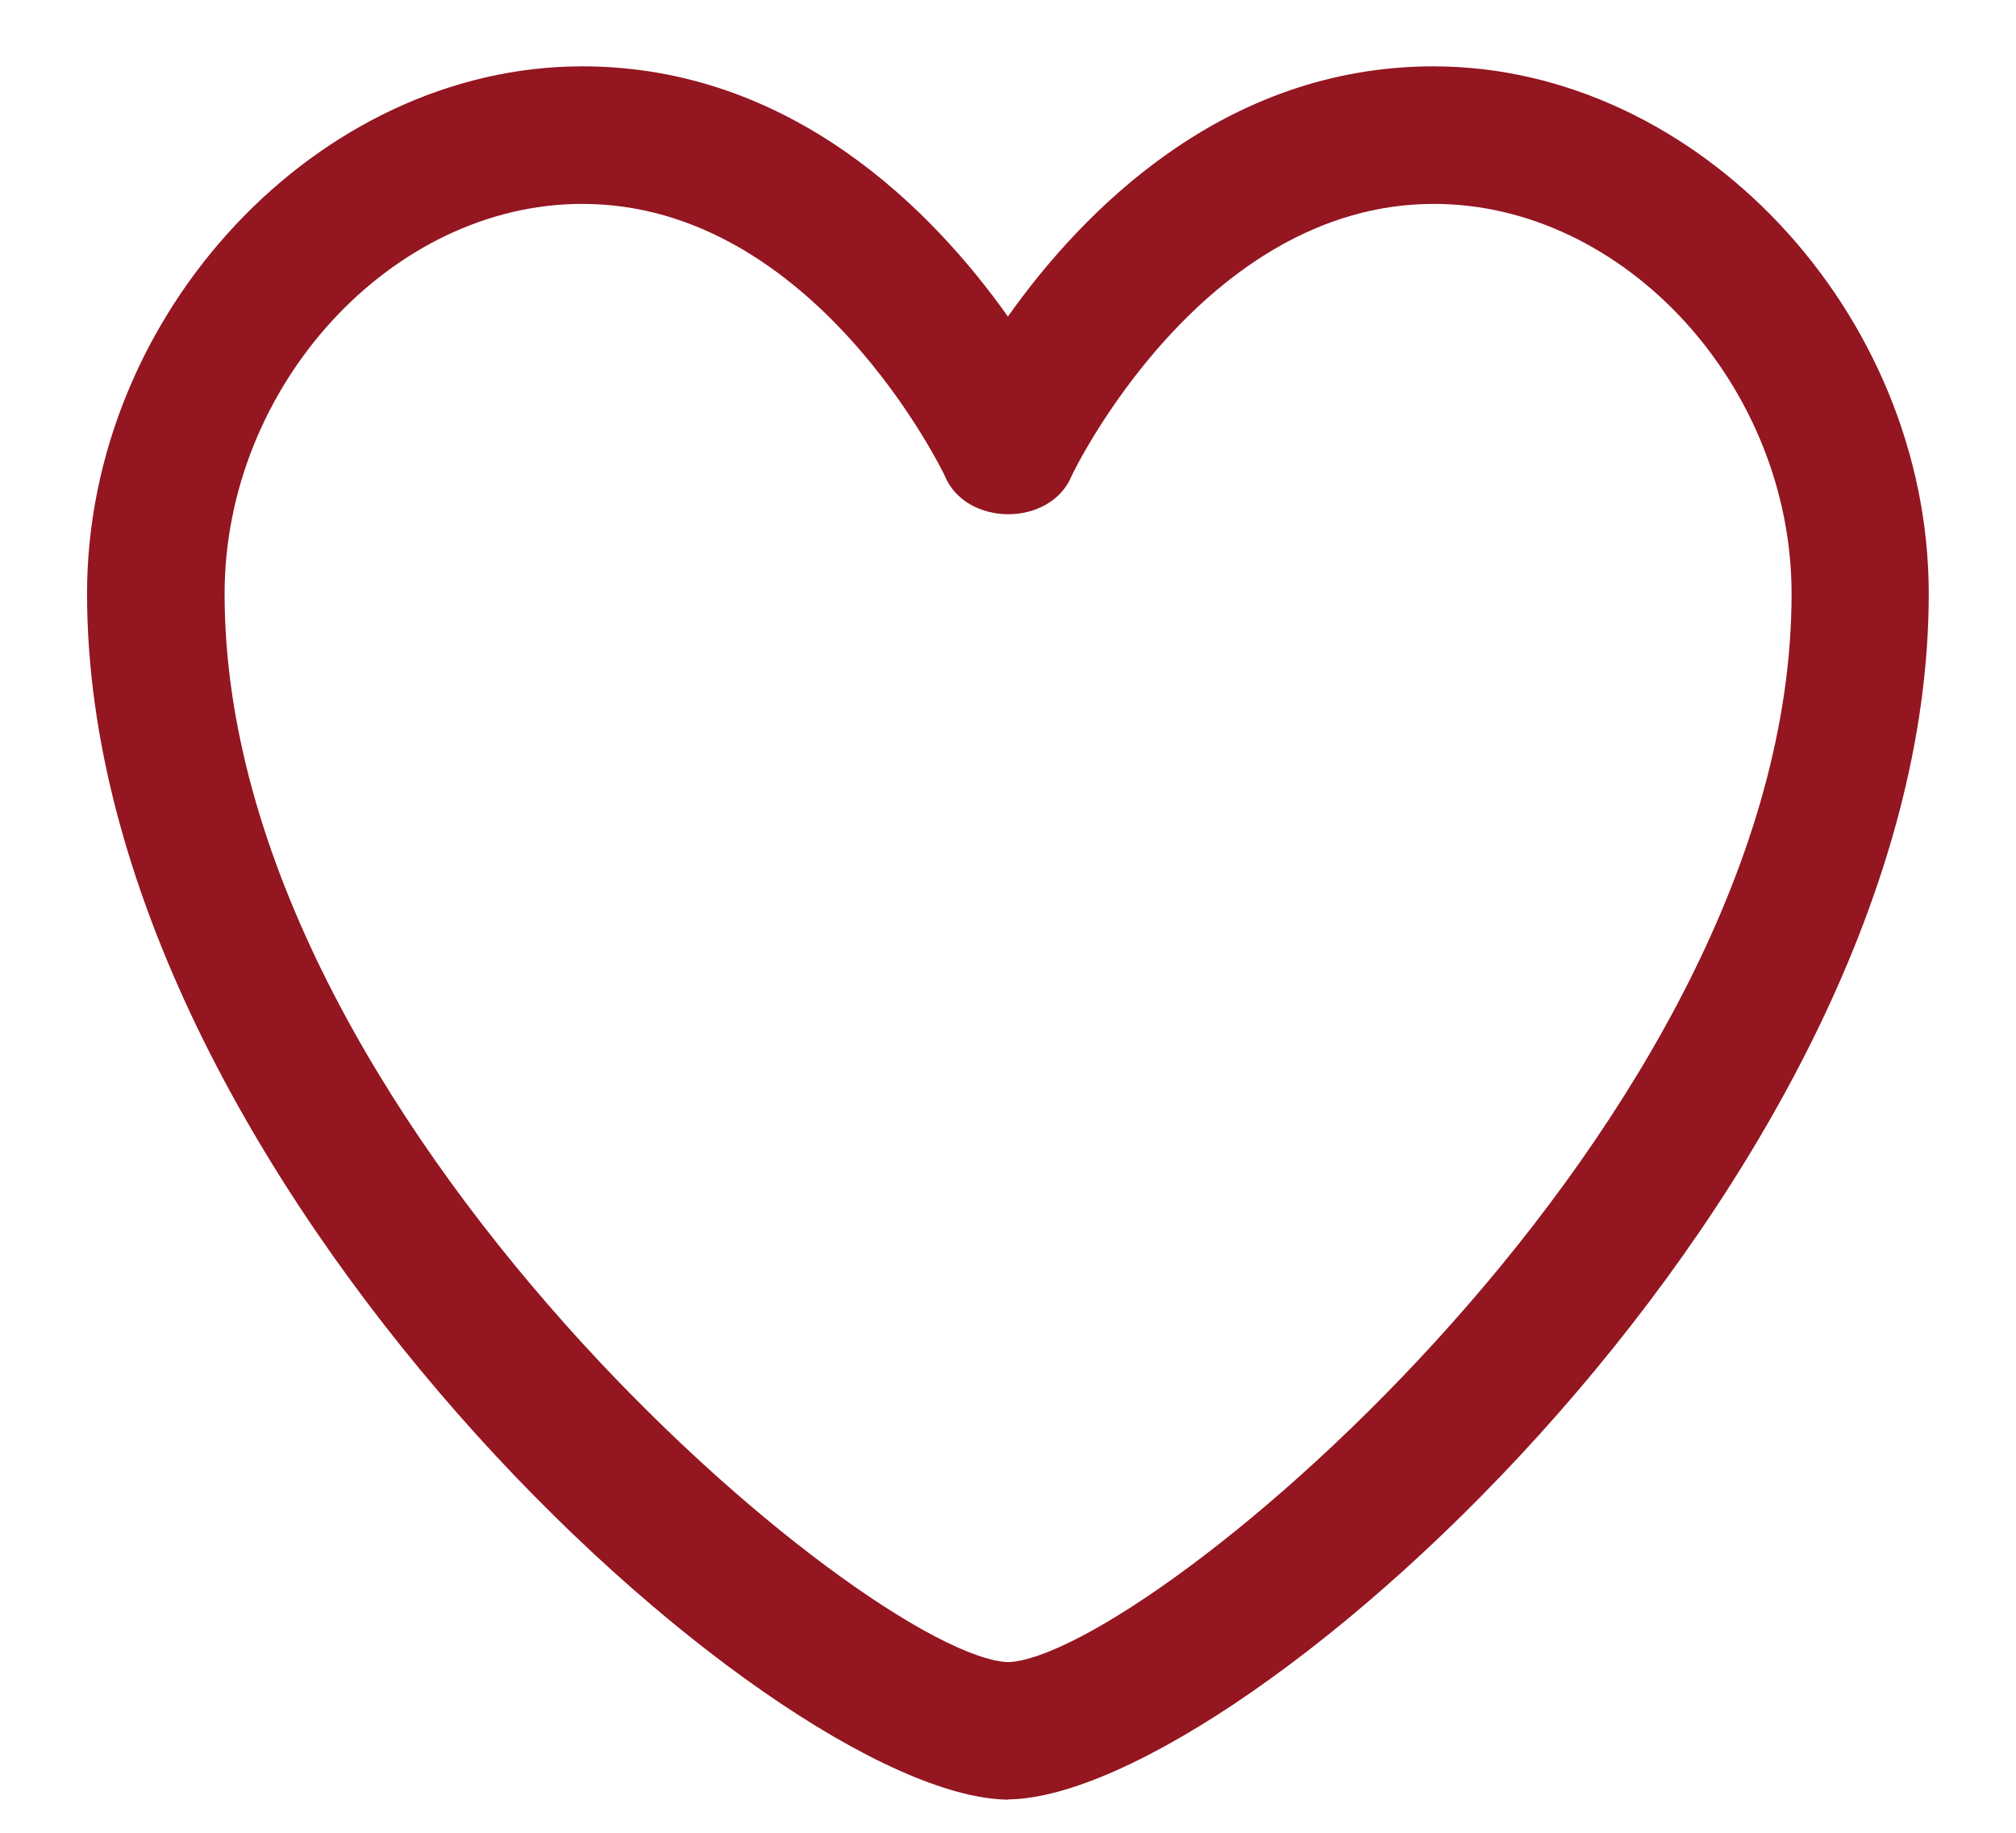<svg width="22" height="20" viewBox="0 0 22 20" fill="none" xmlns="http://www.w3.org/2000/svg">
<path d="M11 19.638H10.986C8.403 19.59 0.95 12.856 0.95 6.478C0.95 3.414 3.475 0.724 6.353 0.724C8.643 0.724 10.183 2.304 10.999 3.454C11.813 2.306 13.353 0.724 15.644 0.724C18.524 0.724 21.048 3.414 21.048 6.479C21.048 12.855 13.594 19.589 11.011 19.636H11V19.638ZM6.354 2.225C4.274 2.225 2.451 4.213 2.451 6.48C2.451 12.22 9.485 18.076 11.001 18.138C12.519 18.076 19.551 12.221 19.551 6.48C19.551 4.213 17.728 2.225 15.648 2.225C13.12 2.225 11.708 5.161 11.696 5.19C11.466 5.752 10.54 5.752 10.309 5.19C10.295 5.16 8.884 2.225 6.355 2.225H6.354Z" fill="#931621"/>
</svg>

